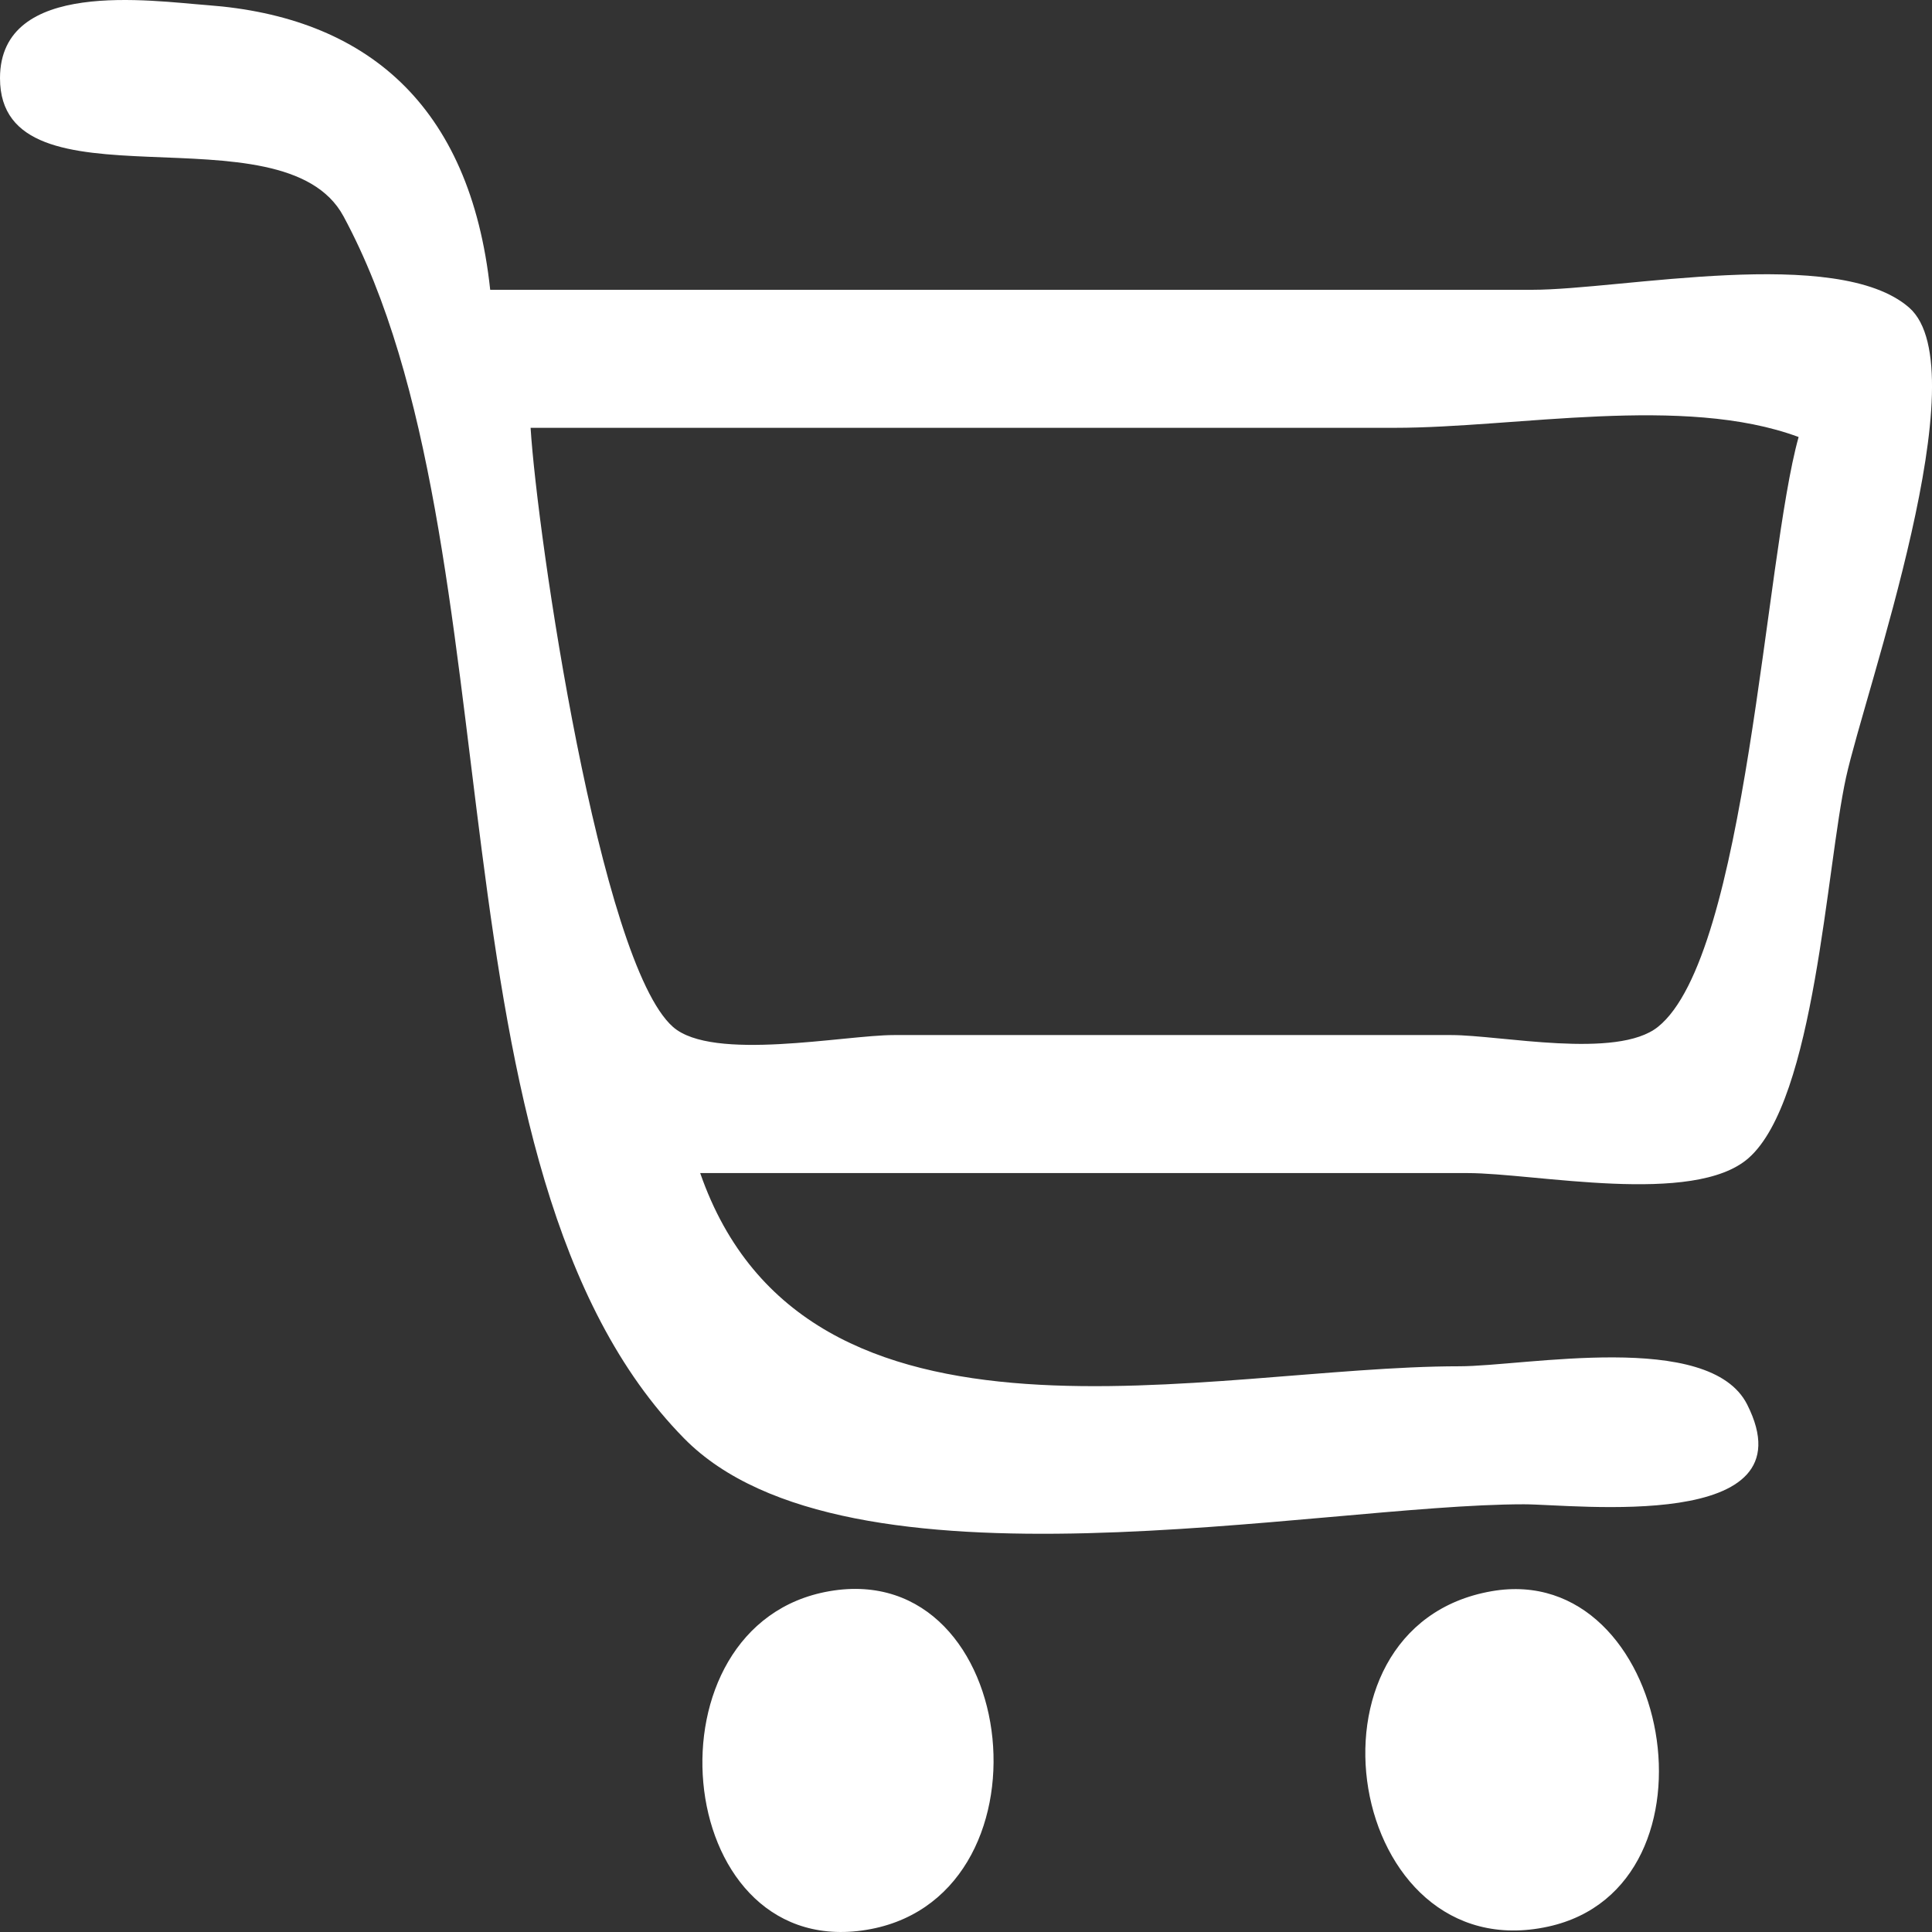 <?xml version="1.0" encoding="UTF-8" standalone="no"?>
<!-- Created with Inkscape (http://www.inkscape.org/) -->

<svg
   width="55mm"
   height="55mm"
   viewBox="0 0 55 55"
   version="1.1"
   id="svg5"
   xml:space="preserve"
   xmlns:inkscape="http://www.inkscape.org/namespaces/inkscape"
   xmlns:sodipodi="http://sodipodi.sourceforge.net/DTD/sodipodi-0.dtd"
   xmlns="http://www.w3.org/2000/svg"
   xmlns:svg="http://www.w3.org/2000/svg"><rect x="0" y="0" width="55" height="55" fill="#333333" stroke="none"/><sodipodi:namedview
     id="namedview7"
     pagecolor="#ffffff"
     bordercolor="#000000"
     borderopacity="0.25"
     inkscape:showpageshadow="2"
     inkscape:pageopacity="0.0"
     inkscape:pagecheckerboard="0"
     inkscape:deskcolor="#d1d1d1"
     inkscape:document-units="mm"
     showgrid="false" /><defs
     id="defs2" /><g
     inkscape:label="Layer 1"
     inkscape:groupmode="layer"
     id="layer1"
     transform="translate(-55.133,-76.508)"><path
       style="fill:#ffffff;stroke:none;stroke-width:0.245"
       d="m 75.066,109.903 h 21.843 c 1.923,0 6.443,0.946 8.002,-0.427 1.892,-1.665 2.21,-8.26 2.775,-10.836 0.546,-2.486 3.817,-11.611 1.795,-13.376 -2.043,-1.783 -8.201,-0.506 -10.732,-0.506 H 69.088 C 68.52,79.459 65.528,76.988 61.041,76.655 59.441,76.536 55.133,75.888 55.133,78.734 c 0,3.92 8.056,0.736 9.78,3.934 5.077,9.415 2.188,27.157 9.697,34.79 4.617,4.693 18.017,1.874 23.908,1.874 1.442,0 8.206,0.825 6.353,-2.841 -1.074,-2.125 -6.327,-1.088 -8.192,-1.088 -7.107,0 -18.597,3.172 -21.613,-5.5 M 106.336,88.949 c -0.967,3.44 -1.471,14.766 -4.005,16.792 -1.165,0.932 -4.478,0.233 -5.882,0.233 H 80.584 c -1.414,0 -5.165,0.764 -6.294,-0.233 -2.084,-1.84 -3.863,-13.989 -4.052,-17.054 h 24.602 c 3.458,0 8.216,-0.955 11.496,0.262 M 78.745,121.806 c -5.352,0.927 -4.528,10.398 0.92,9.661 5.632,-0.762 4.597,-10.616 -0.92,-9.661 m 18.854,0 c -5.773,1.002 -4.133,10.805 1.609,9.548 5.179,-1.134 3.504,-10.436 -1.609,-9.548 z"
       id="path179"
       inkscape:export-filename="cart_logo_inkscape.svg"
       inkscape:export-xdpi="96"
       inkscape:export-ydpi="96" /></g></svg>

